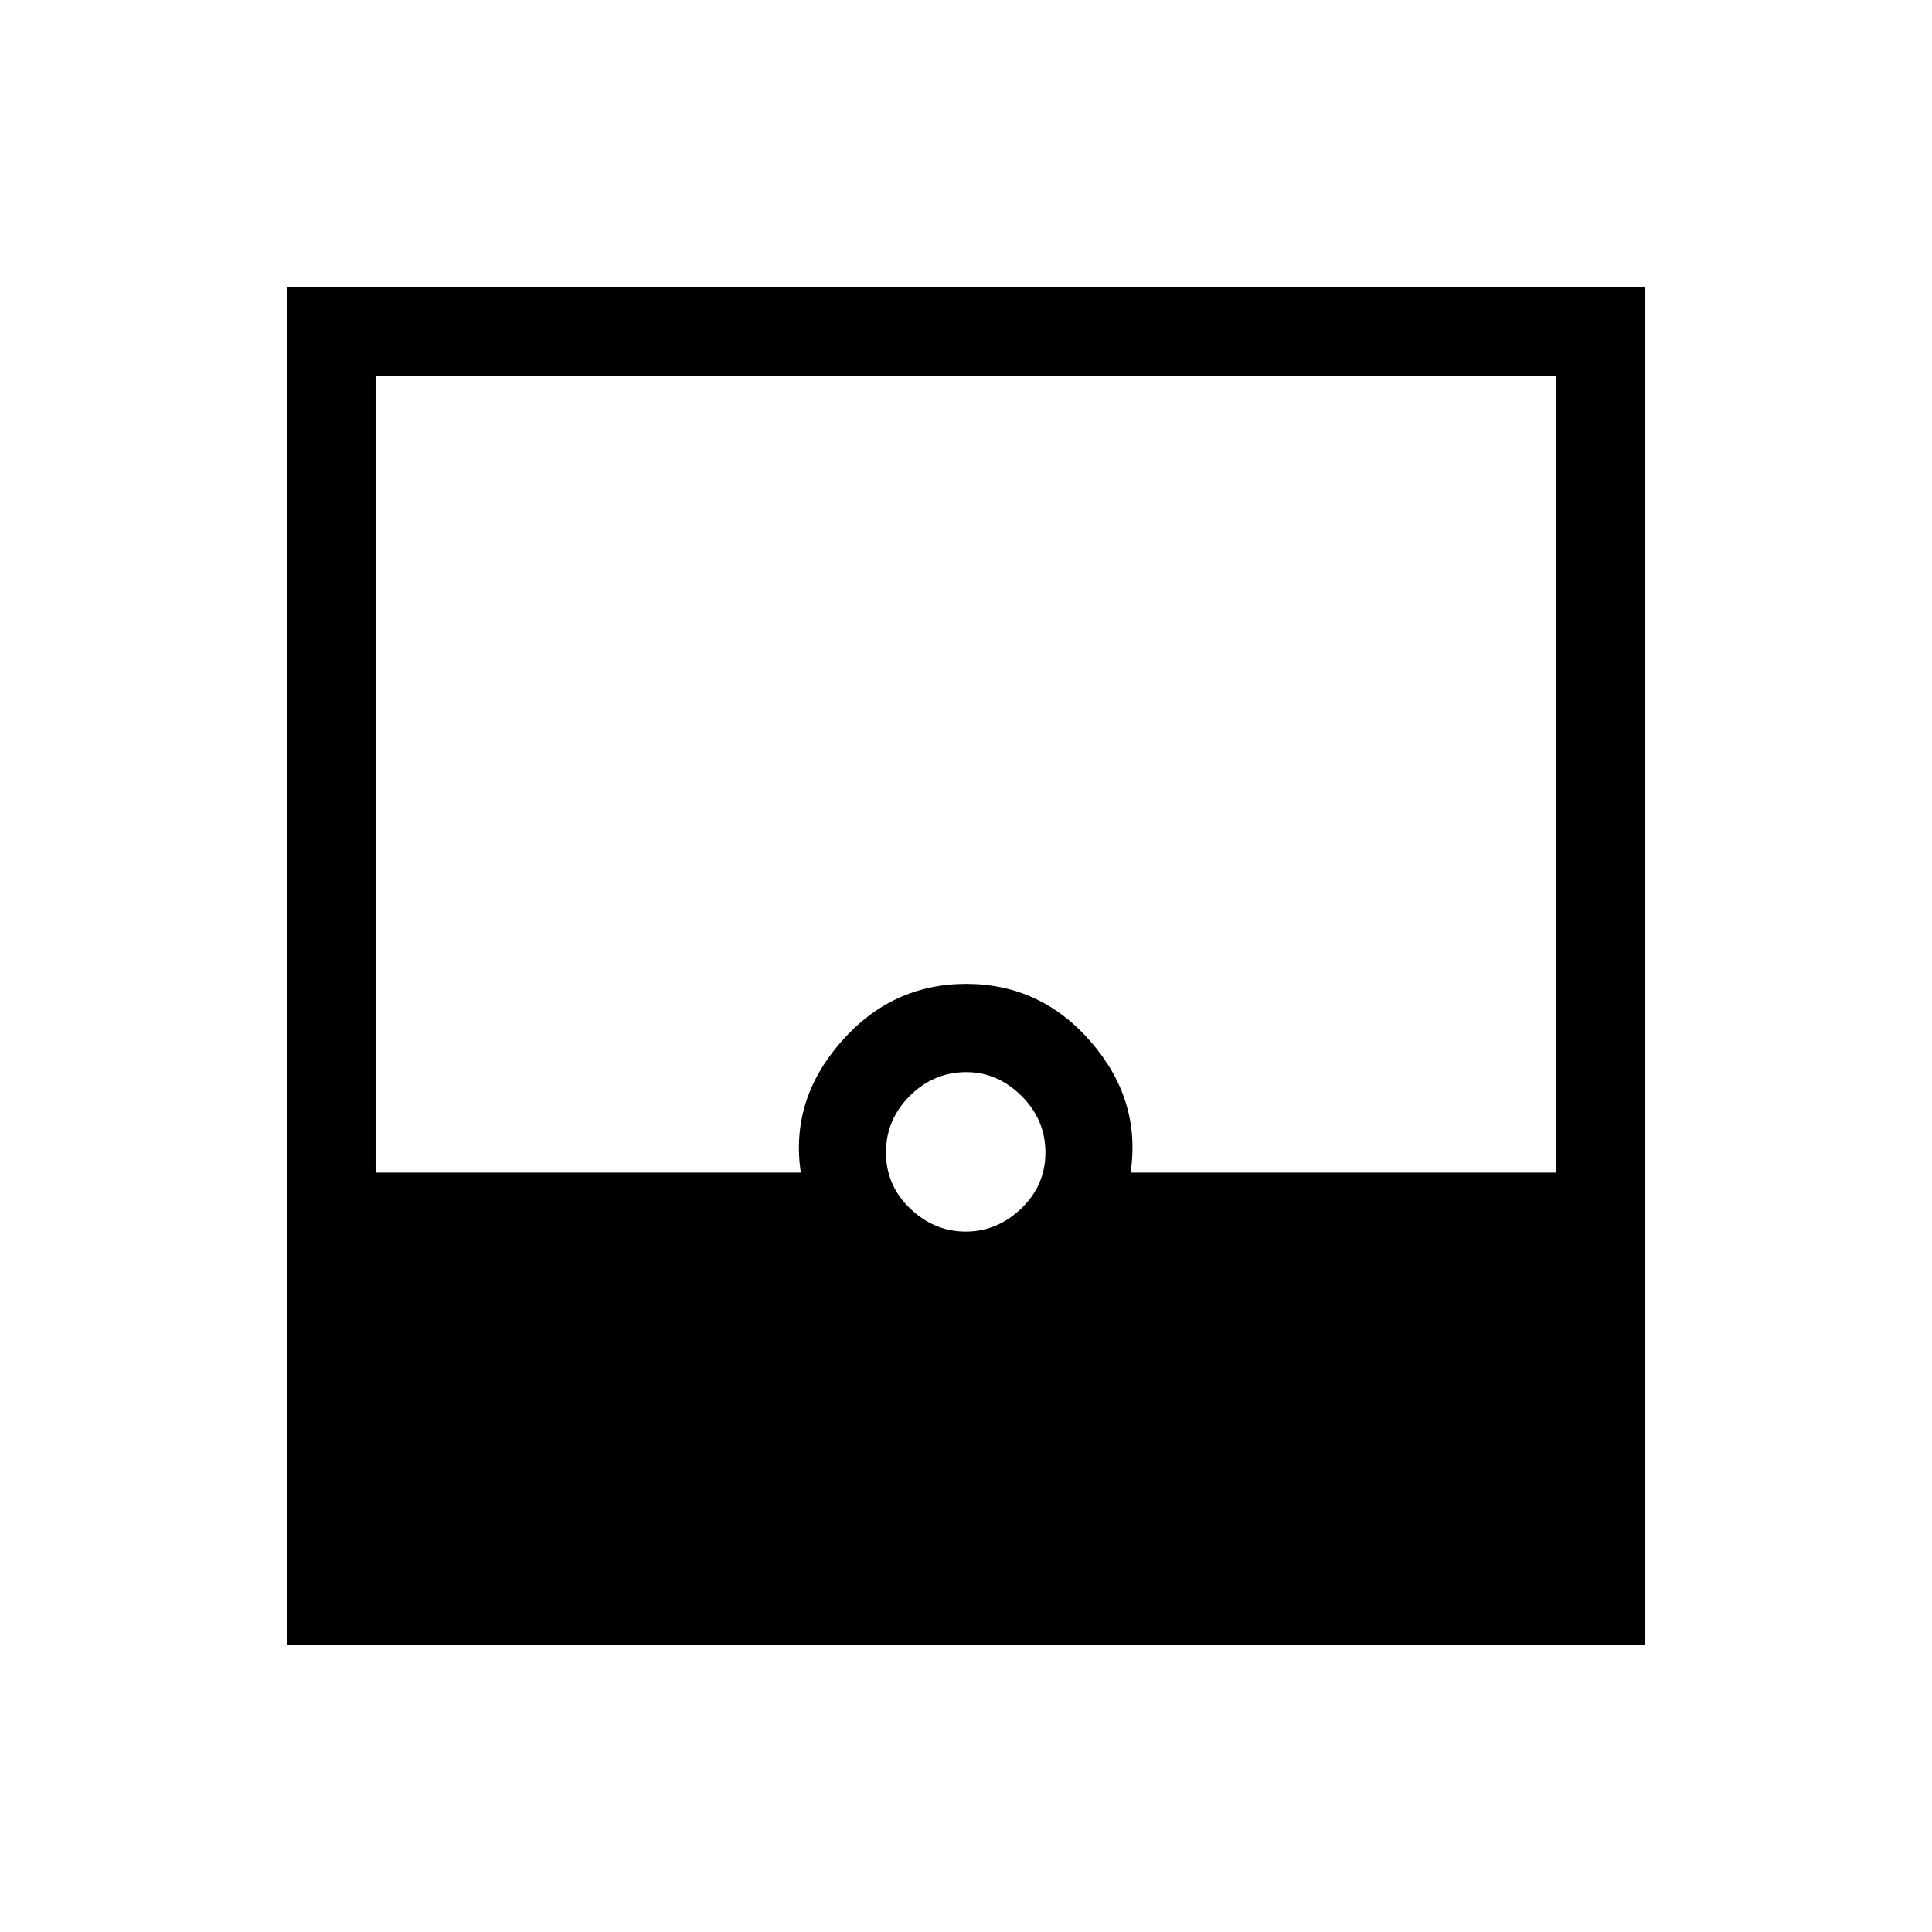 <svg xmlns="http://www.w3.org/2000/svg" height="48" viewBox="0 -960 960 960" width="48"><path d="M142.771-142.771v-674.458h674.458v674.458H142.771Zm337.082-205.267q15.652 0 27.631-11.488 11.978-11.487 11.978-27.789 0-16.301-11.885-28.128-11.886-11.827-27.391-11.827-16.302 0-28.129 11.834-11.827 11.833-11.827 28.135 0 16.301 11.985 27.782 11.986 11.481 27.638 11.481Zm-293.237-29.269h211.307q-5.385-35.847 19.846-64.828t62.327-28.981q37.097 0 62.077 28.929 24.981 28.928 19.596 64.88h211.615v-396.077H186.616v396.077Z"/></svg>